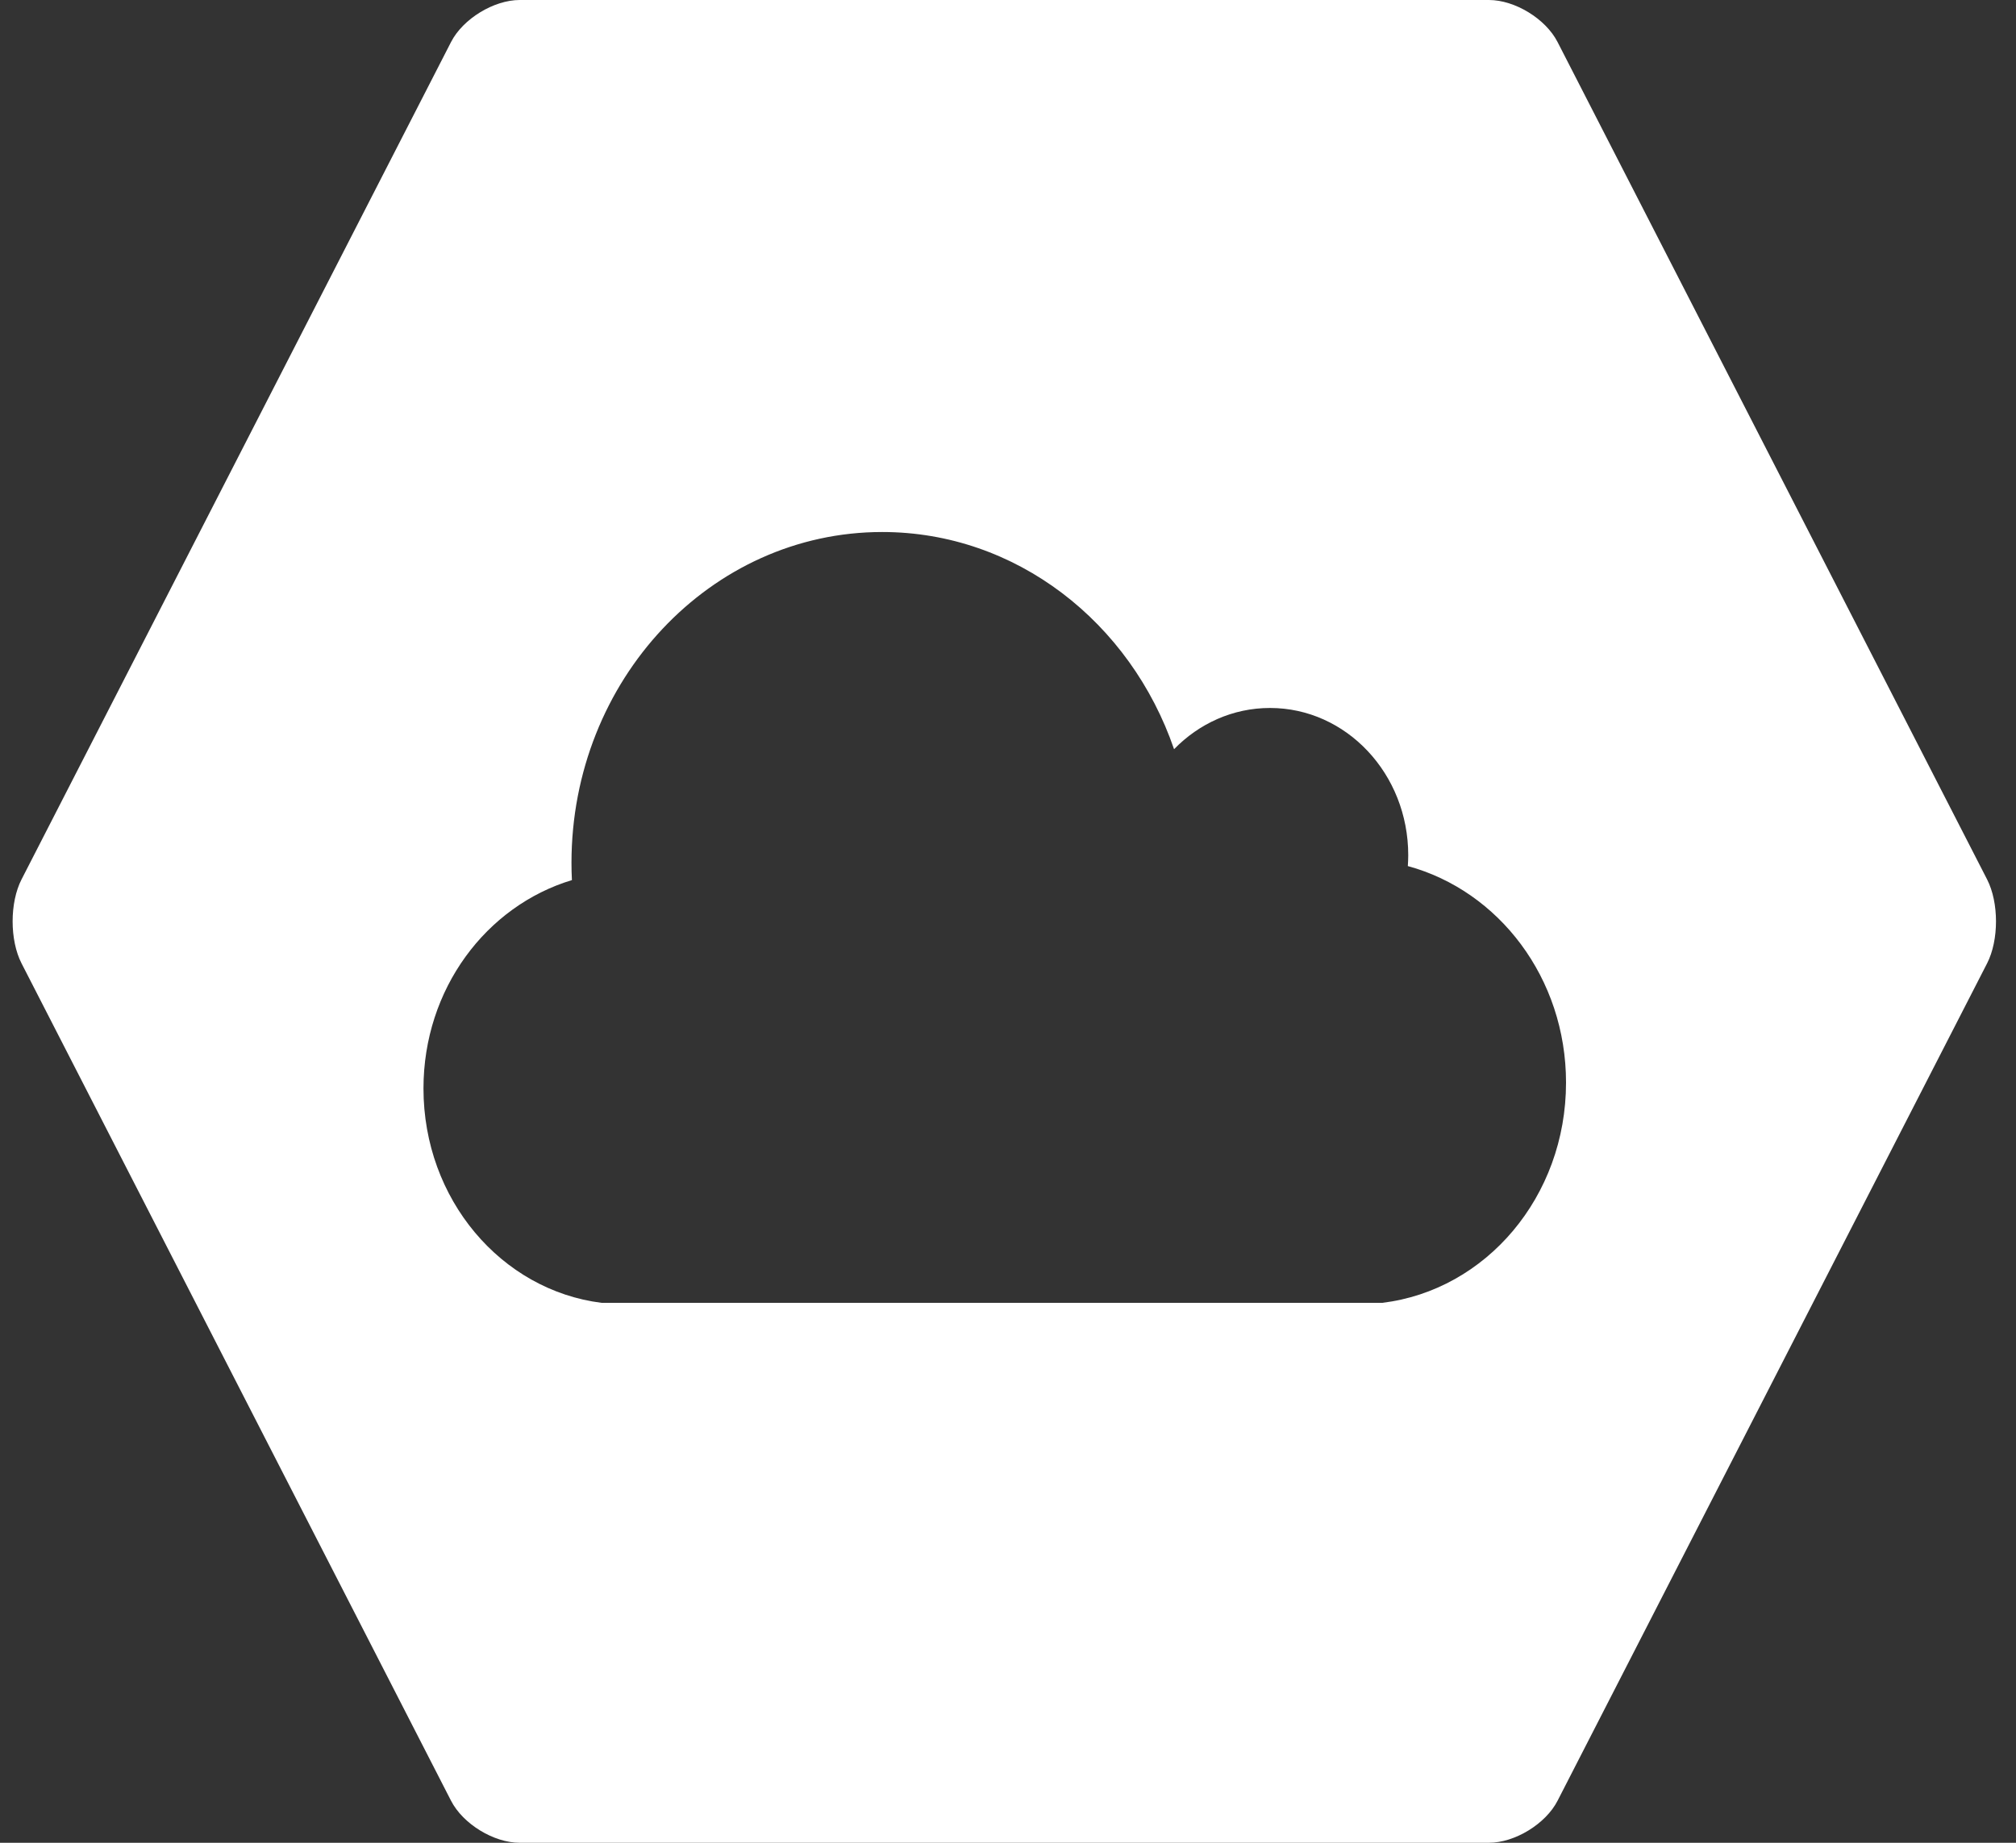 <?xml version="1.0" encoding="UTF-8" standalone="no"?>
<svg width="70px" height="64px" viewBox="0 0 70 64" version="1.1" xmlns="http://www.w3.org/2000/svg" xmlns:xlink="http://www.w3.org/1999/xlink">
    <rect x="0" y="0" width="70" height="64" fill="#333333" stroke="none"/>
    <!-- Generator: Sketch 3.8.3 (29802) - http://www.bohemiancoding.com/sketch -->
    <title>white/icon-branding-paas-large-white</title>
    <desc>Created with Sketch.</desc>
    <defs></defs>
    <g id="white" stroke="none" stroke-width="1" fill="none" fill-rule="evenodd">
        <g id="icons,-branding-&amp;-other-(white)" transform="translate(-227, -825)" fill="#FFFFFF">
            <g id="white/icon-branding-paas-large-white" transform="translate(227, 825)">
                <path d="M0.748,33.458 C0.335,32.653 0.335,31.346 0.748,30.542 L15.662,1.458 C16.075,0.653 17.148,3.55271368e-14 18.044,3.55271368e-14 L51.699,3.55271368e-14 C52.602,3.55271368e-14 53.669,0.654 54.081,1.458 L68.996,30.542 C69.409,31.347 69.408,32.654 68.996,33.458 L54.081,62.542 C53.668,63.347 52.596,64 51.699,64 L18.044,64 C17.142,64 16.075,63.346 15.662,62.542 L0.748,33.458 Z M47.997,45.248 L46.534,45.248 L22.327,45.248 L20.888,45.248 C17.401,44.81 14.704,41.647 14.704,37.803 C14.704,34.346 16.883,31.464 19.858,30.566 C19.848,30.366 19.843,30.17 19.843,29.968 C19.843,23.62 24.674,18.477 30.632,18.477 C35.288,18.477 39.255,21.618 40.766,26.02 C41.63,25.133 42.803,24.588 44.097,24.588 C46.748,24.588 48.897,26.877 48.897,29.701 C48.897,29.828 48.891,29.954 48.883,30.079 C52.041,30.938 54.376,33.968 54.376,37.6 C54.376,41.564 51.593,44.81 47.997,45.248 Z" id="Combined-Shape"></path>
            </g>
        </g>
    </g>
</svg>